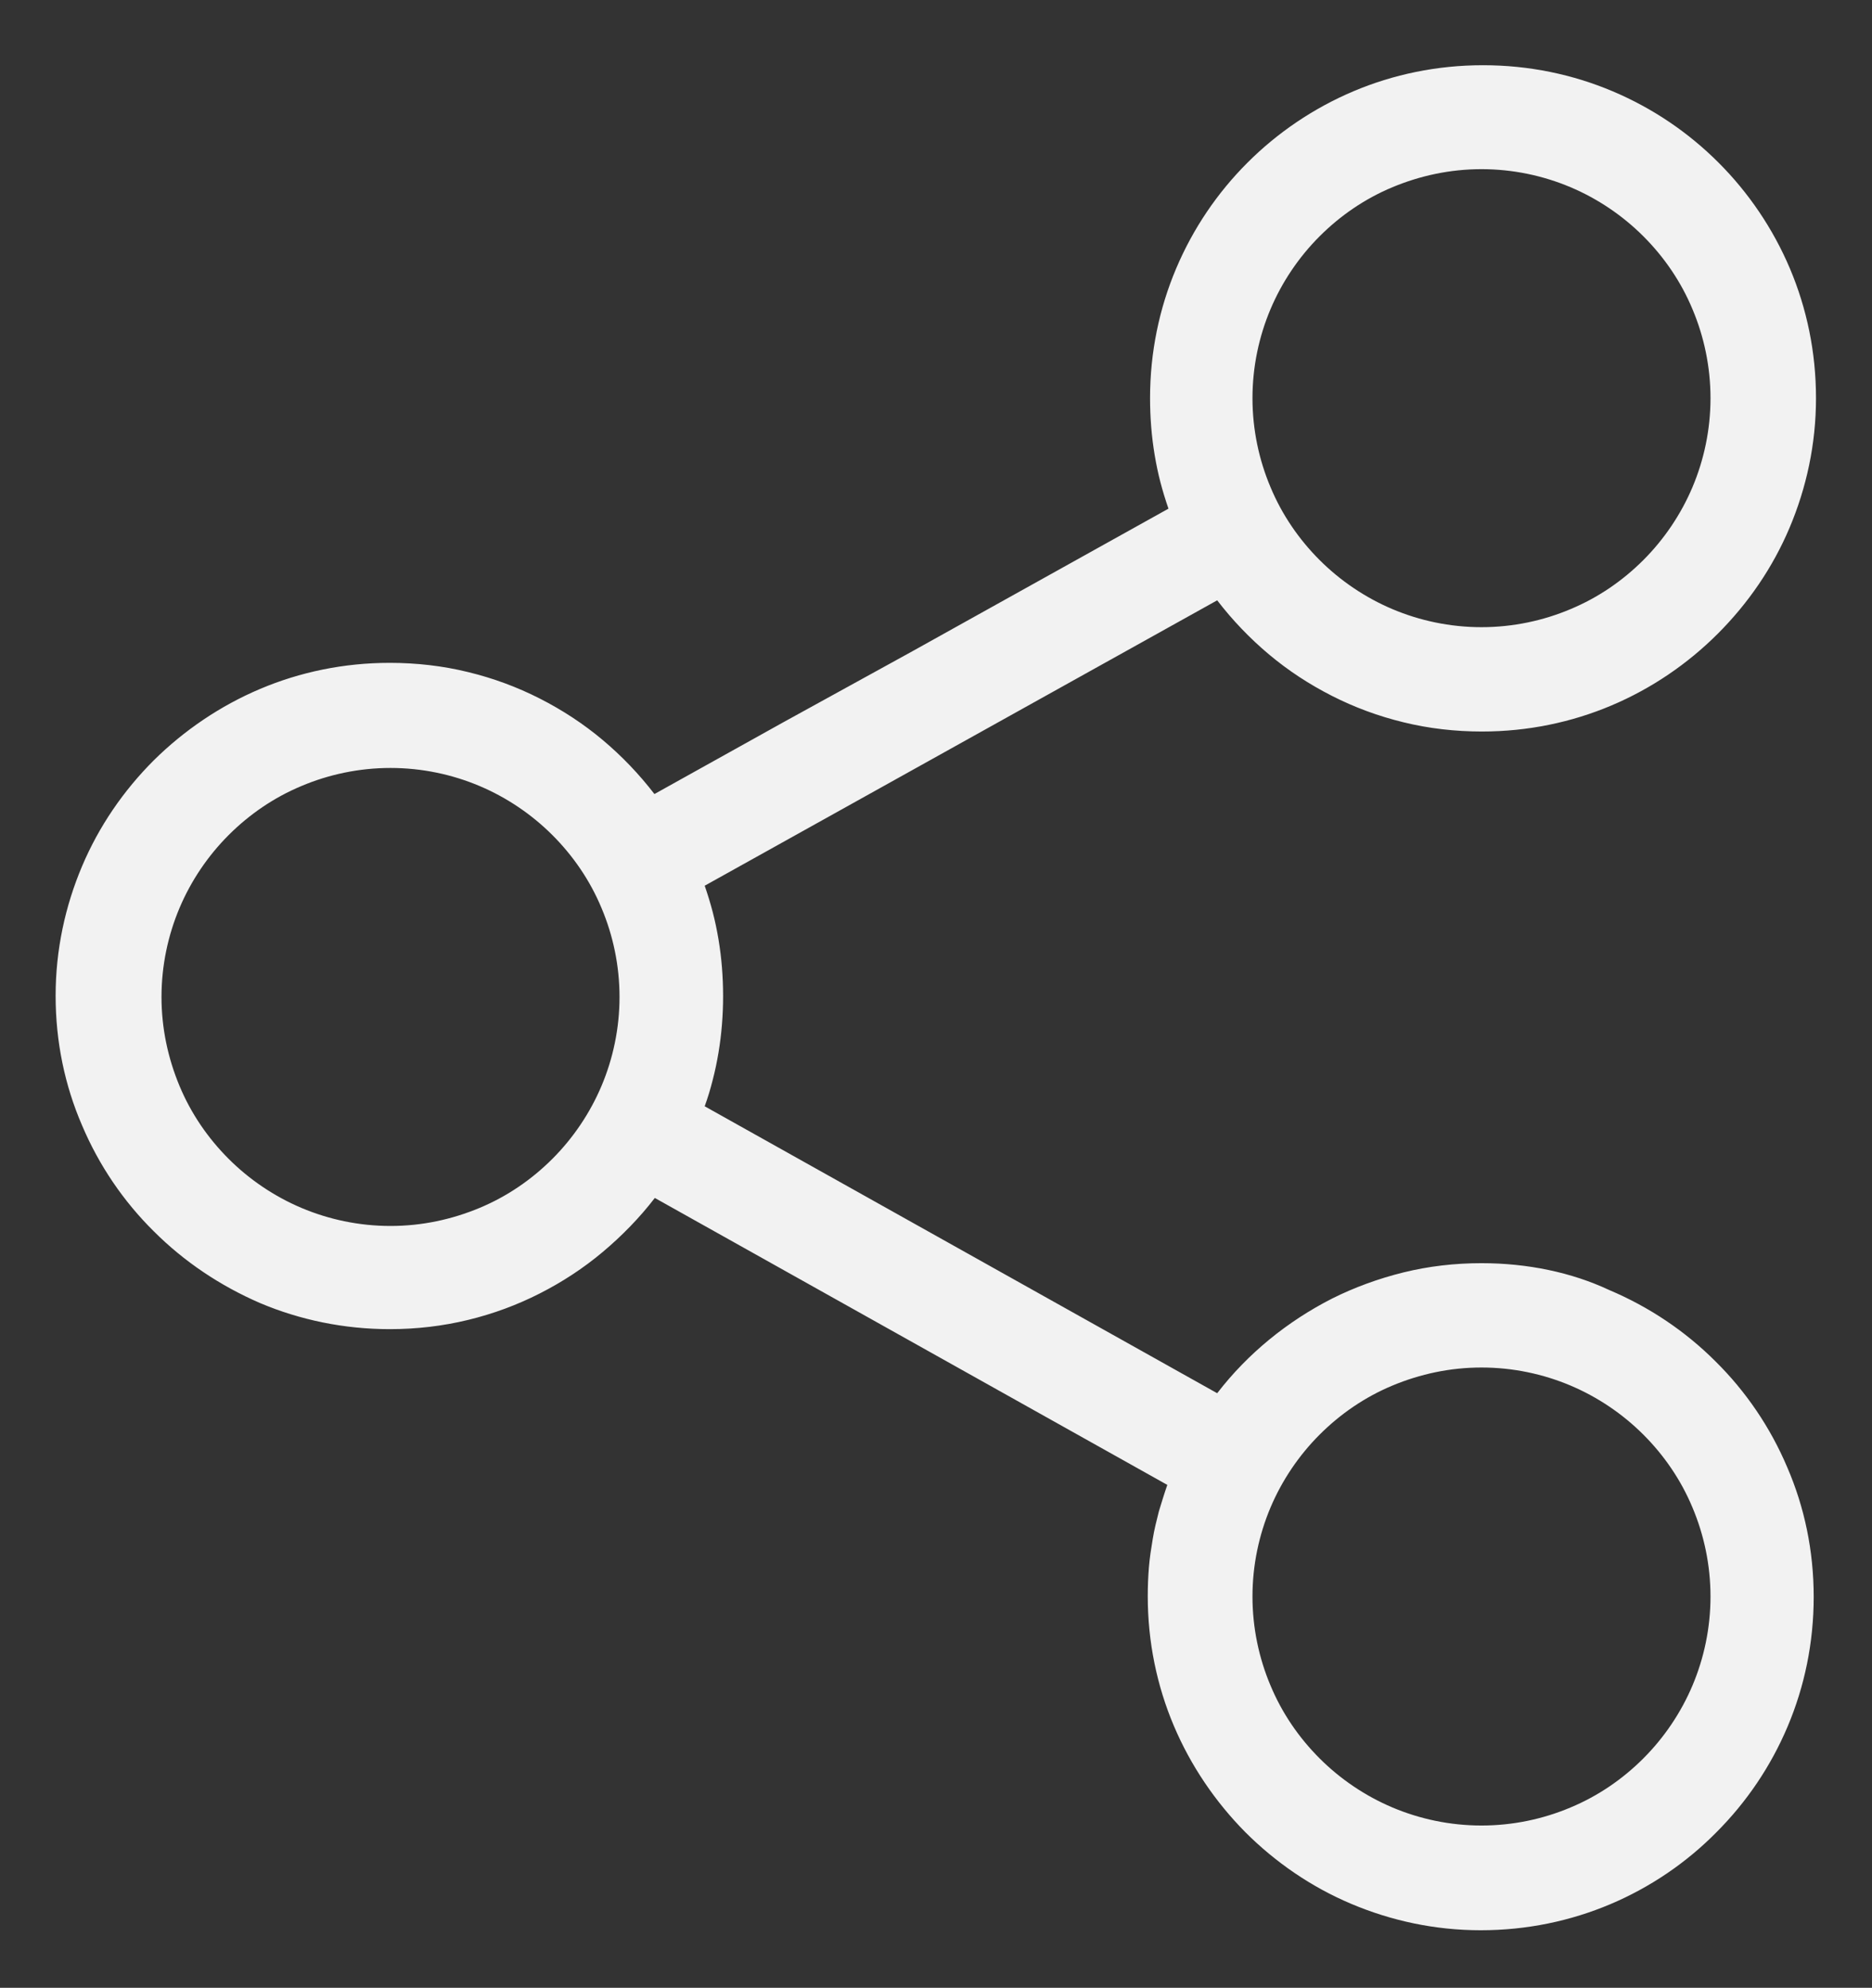 <?xml version="1.0" encoding="utf-8"?>
<!-- Generator: Adobe Illustrator 27.1.0, SVG Export Plug-In . SVG Version: 6.00 Build 0)  -->
<svg version="1.1" id="Layer_1" xmlns="http://www.w3.org/2000/svg" xmlns:xlink="http://www.w3.org/1999/xlink" x="0px"
	y="0px" viewBox="0 0 488 518.2" style="enable-background:new 0 0 488 518.2;" xml:space="preserve">
	<rect x="0" y="0" width="488" height="518.2" fill="#333333" stroke="none"/>
	<style type="text/css">
		.st0 {
			fill: #F2F2F2;
		}
	</style>
	<path class="st0" d="M386.2,329.3c-7,0-13.8,0.8-20.3,2.4c-6.5,1.6-12.8,3.9-18.6,6.8c-5.9,3-11.4,6.6-16.4,10.7
	c-5,4.1-9.6,8.8-13.6,14l-33.4-18.7l-33.4-18.7l-33.4-18.7l-33.4-18.7c0.8-2.2,1.5-4.5,2.1-6.9c0.6-2.3,1.1-4.7,1.5-7.1
	c0.4-2.4,0.7-4.8,0.9-7.3c0.2-2.5,0.3-4.9,0.3-7.4c0-2.5-0.1-5-0.3-7.5c-0.2-2.5-0.5-4.9-0.9-7.3c-0.4-2.4-0.9-4.8-1.5-7.1
	c-0.6-2.3-1.3-4.6-2.1-6.9l33.4-18.6l33.4-18.6l33.4-18.6l33.4-18.6c4,5.2,8.5,9.9,13.5,14.1c5,4.2,10.5,7.8,16.4,10.8
	c5.9,3,12.1,5.3,18.7,6.9c6.5,1.6,13.4,2.4,20.4,2.4c12,0,23.4-2.4,33.8-6.8c10.4-4.4,19.8-10.8,27.7-18.7
	c7.9-7.9,14.3-17.2,18.7-27.6c4.4-10.4,6.9-21.8,6.9-33.8c0-12-2.4-23.4-6.8-33.8c-4.4-10.4-10.8-19.8-18.6-27.6
	c-7.9-7.9-17.2-14.2-27.6-18.6c-10.4-4.4-21.8-6.8-33.8-6.8c-12,0-23.4,2.4-33.8,6.8c-10.4,4.4-19.8,10.8-27.6,18.6
	c-7.9,7.9-14.2,17.2-18.6,27.6c-4.4,10.4-6.8,21.8-6.8,33.8c0,2.5,0.1,5,0.3,7.5c0.2,2.5,0.5,4.9,0.9,7.3c0.4,2.4,0.9,4.8,1.5,7.1
	c0.6,2.3,1.3,4.6,2.1,6.9l-33.4,18.6l-33.4,18.6L204,188.4l-33.4,18.6c-4-5.2-8.5-9.9-13.5-14.1c-5-4.2-10.5-7.8-16.4-10.8
	c-5.9-3-12.1-5.3-18.7-6.9c-6.5-1.6-13.4-2.4-20.4-2.4c-12,0-23.4,2.4-33.8,6.8s-19.8,10.8-27.7,18.6c-7.9,7.9-14.3,17.2-18.7,27.6
	c-4.4,10.4-6.9,21.8-6.9,33.8c0,12,2.4,23.4,6.9,33.8c4.4,10.4,10.8,19.8,18.7,27.6c7.9,7.9,17.3,14.2,27.7,18.7
	c10.4,4.4,21.9,6.8,33.8,6.8c7,0,13.8-0.8,20.4-2.4s12.8-3.9,18.7-6.9c5.9-3,11.4-6.6,16.4-10.8s9.6-8.9,13.6-14.1l33.4,18.7
	l33.4,18.7l33.4,18.7l33.4,18.7c-0.8,2.3-1.5,4.6-2.2,6.9c-0.6,2.4-1.2,4.7-1.6,7.2c-0.4,2.4-0.8,4.9-1,7.4c-0.2,2.5-0.3,5-0.3,7.5
	c0,12,2.4,23.4,6.8,33.8c4.4,10.4,10.8,19.8,18.6,27.7c7.9,7.9,17.2,14.3,27.6,18.7c10.4,4.4,21.8,6.9,33.8,6.9
	c12,0,23.4-2.4,33.8-6.8c10.4-4.4,19.8-10.8,27.6-18.7c7.9-7.9,14.2-17.2,18.6-27.6c4.4-10.4,6.8-21.8,6.8-33.8
	c0-12-2.4-23.4-6.9-33.8c-4.4-10.4-10.8-19.8-18.7-27.6c-7.9-7.9-17.3-14.2-27.7-18.6C409.7,331.7,398.2,329.3,386.2,329.3z
	 M386.2,44.1c8.2,0,16.1,1.7,23.2,4.7c7.1,3,13.6,7.4,19,12.8c5.4,5.4,9.8,11.8,12.8,19c3,7.1,4.7,15,4.7,23.2
	c0,8.2-1.7,16.1-4.7,23.2c-3,7.1-7.4,13.6-12.8,19c-5.4,5.4-11.8,9.8-19,12.8c-7.1,3-15,4.7-23.2,4.7c-8.2,0-16.1-1.7-23.2-4.7
	c-7.1-3-13.6-7.4-19-12.8c-5.4-5.4-9.8-11.8-12.8-19c-3-7.1-4.7-15-4.7-23.2c0-8.2,1.7-16.1,4.7-23.2c3-7.1,7.4-13.6,12.8-19
	c5.4-5.4,11.8-9.8,19-12.8C370.2,45.8,378,44.1,386.2,44.1z M101.8,319.6c-8.2,0-16.1-1.7-23.2-4.7c-7.1-3-13.6-7.4-19-12.8
	s-9.8-11.8-12.8-19s-4.7-15-4.7-23.2c0-8.2,1.7-16.1,4.7-23.2c3-7.1,7.4-13.6,12.8-19s11.8-9.8,19-12.8c7.1-3,15-4.7,23.2-4.7
	c8.2,0,16.1,1.7,23.2,4.7c7.1,3,13.6,7.4,19,12.8c5.4,5.4,9.8,11.8,12.8,19c3,7.1,4.7,15,4.7,23.2c0,8.2-1.7,16.1-4.7,23.2
	c-3,7.1-7.4,13.6-12.8,19c-5.4,5.4-11.8,9.8-19,12.8S110,319.6,101.8,319.6z M386.2,475.9c-8.2,0-16.1-1.7-23.2-4.7
	c-7.1-3-13.6-7.4-19-12.8c-5.4-5.4-9.8-11.8-12.8-19c-3-7.1-4.7-15-4.7-23.2c0-8.2,1.7-16.1,4.7-23.2c3-7.1,7.4-13.6,12.8-19
	c5.4-5.4,11.8-9.8,19-12.8s15-4.7,23.2-4.7c8.2,0,16.1,1.7,23.2,4.7c7.1,3,13.6,7.4,19,12.8c5.4,5.4,9.8,11.8,12.8,19
	c3,7.1,4.7,15,4.7,23.2c0,8.2-1.7,16.1-4.7,23.2c-3,7.1-7.4,13.6-12.8,19c-5.4,5.4-11.8,9.8-19,12.8
	C402.3,474.2,394.4,475.9,386.2,475.9z" />
</svg>